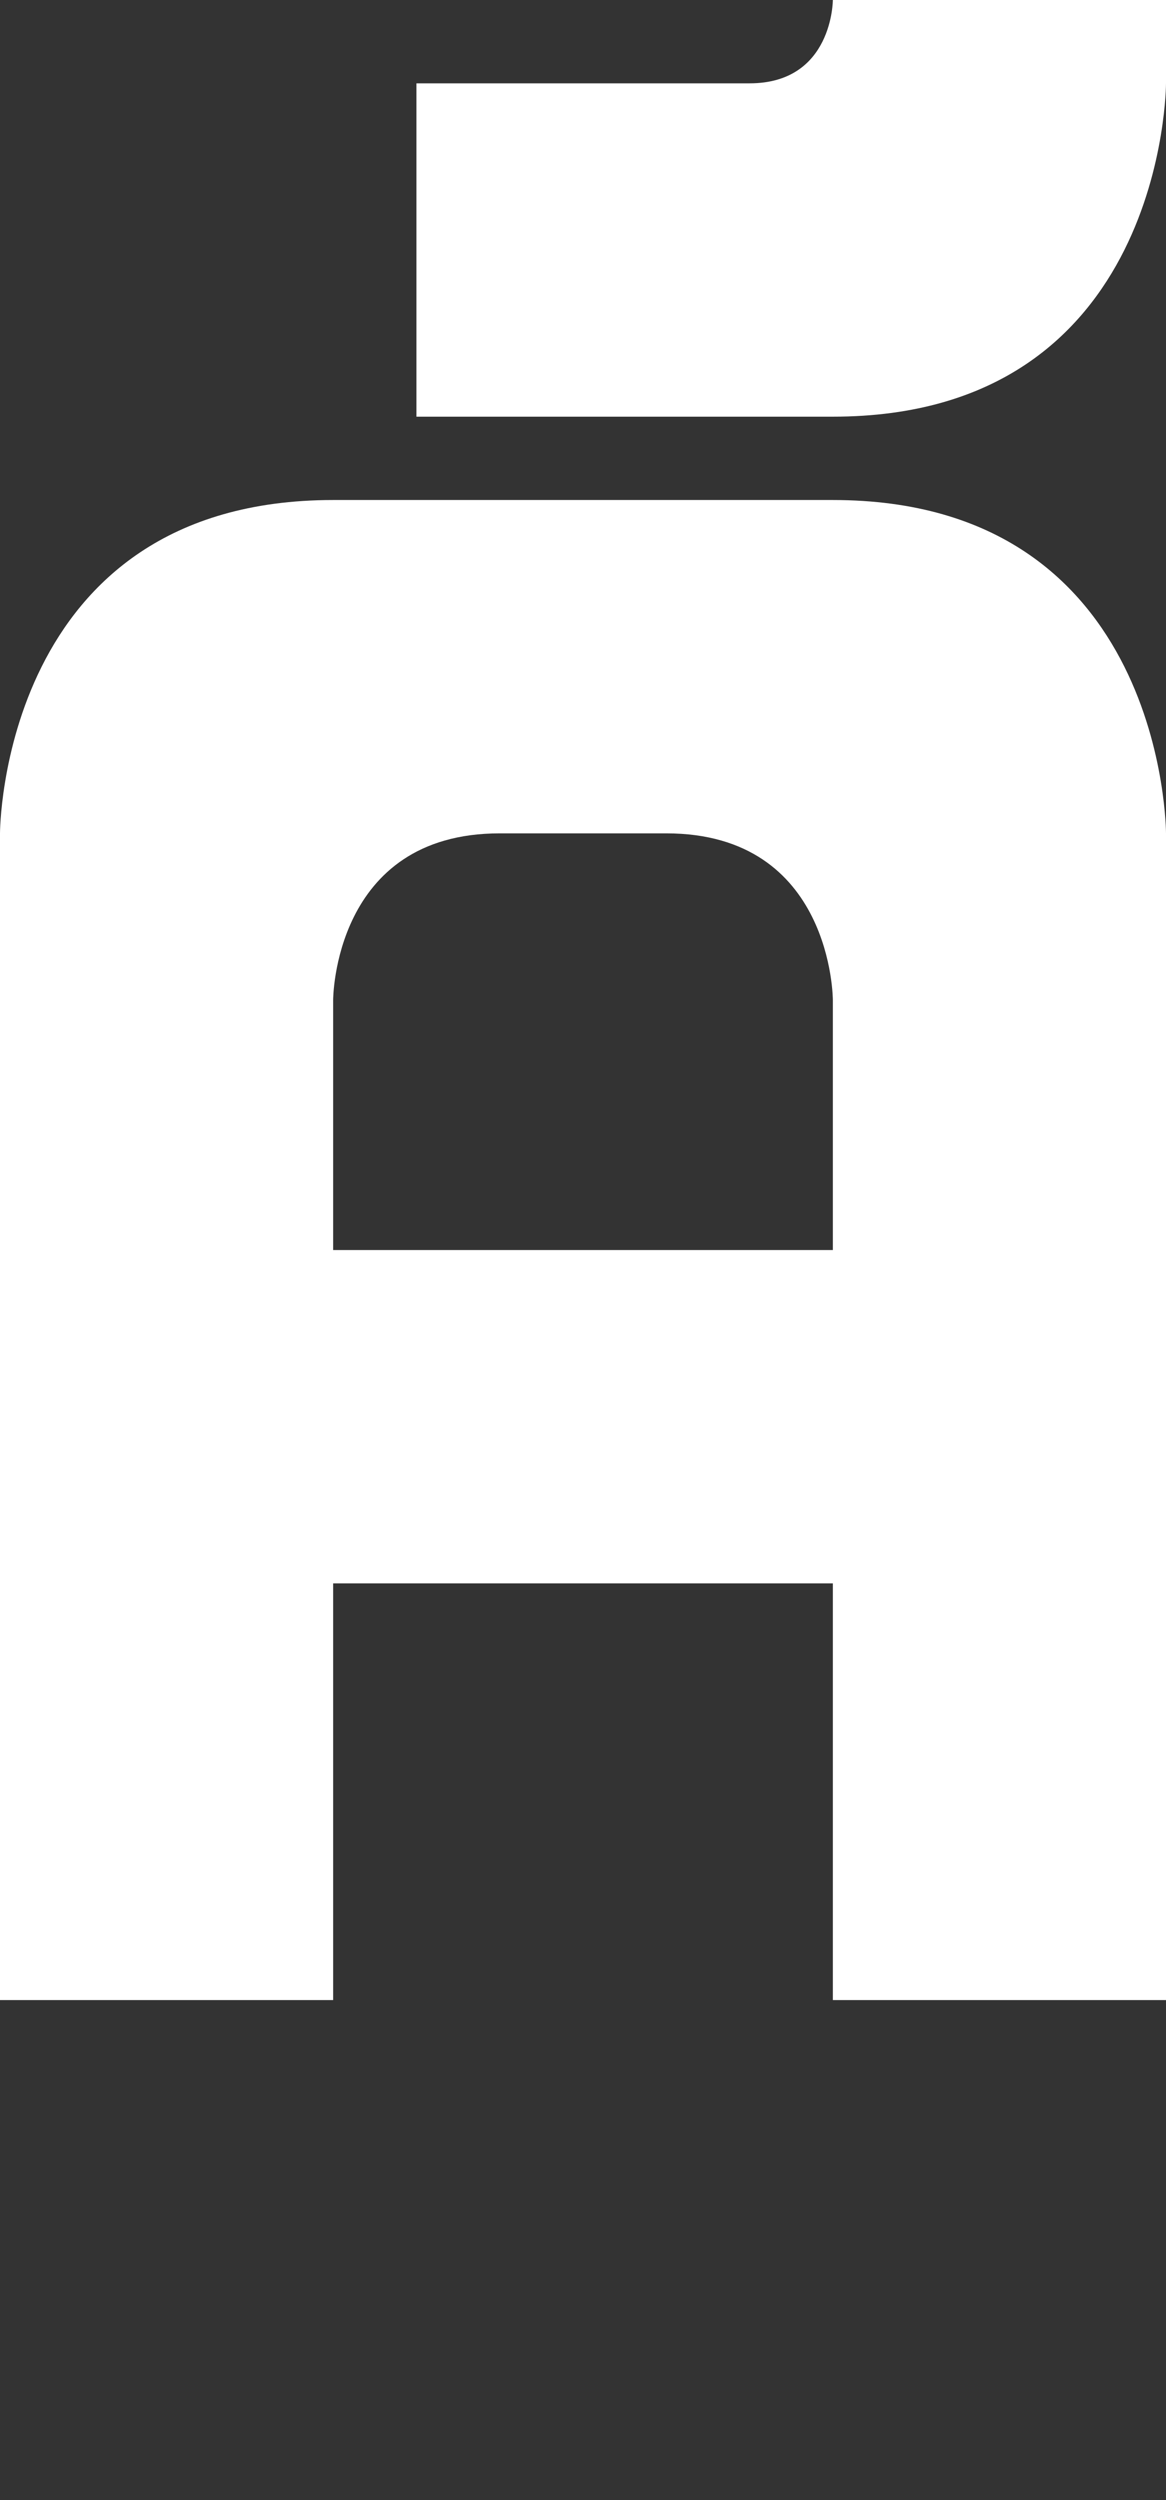 <svg width="7" height="15" viewBox="0 0 7 15" fill="none" xmlns="http://www.w3.org/2000/svg">
<rect x="0" y="0" width="7" height="15" fill="#333333" stroke="none"/>
<path fill-rule="evenodd" clip-rule="evenodd" d="M0 12V5C0 5 0 3 2 3H5C7 3 7 5 7 5V12H5V9.5H2V12H0ZM2 6V7.5H5V6C5 6 5 5 4 5H3C2 5 2 6 2 6Z" fill="white"/>
<path d="M2.5 2.5V0.5H4.5C5 0.5 5 0 5 0H7V0.5C7 0.5 7 2.5 5 2.5H2.5Z" fill="white"/>
</svg>

